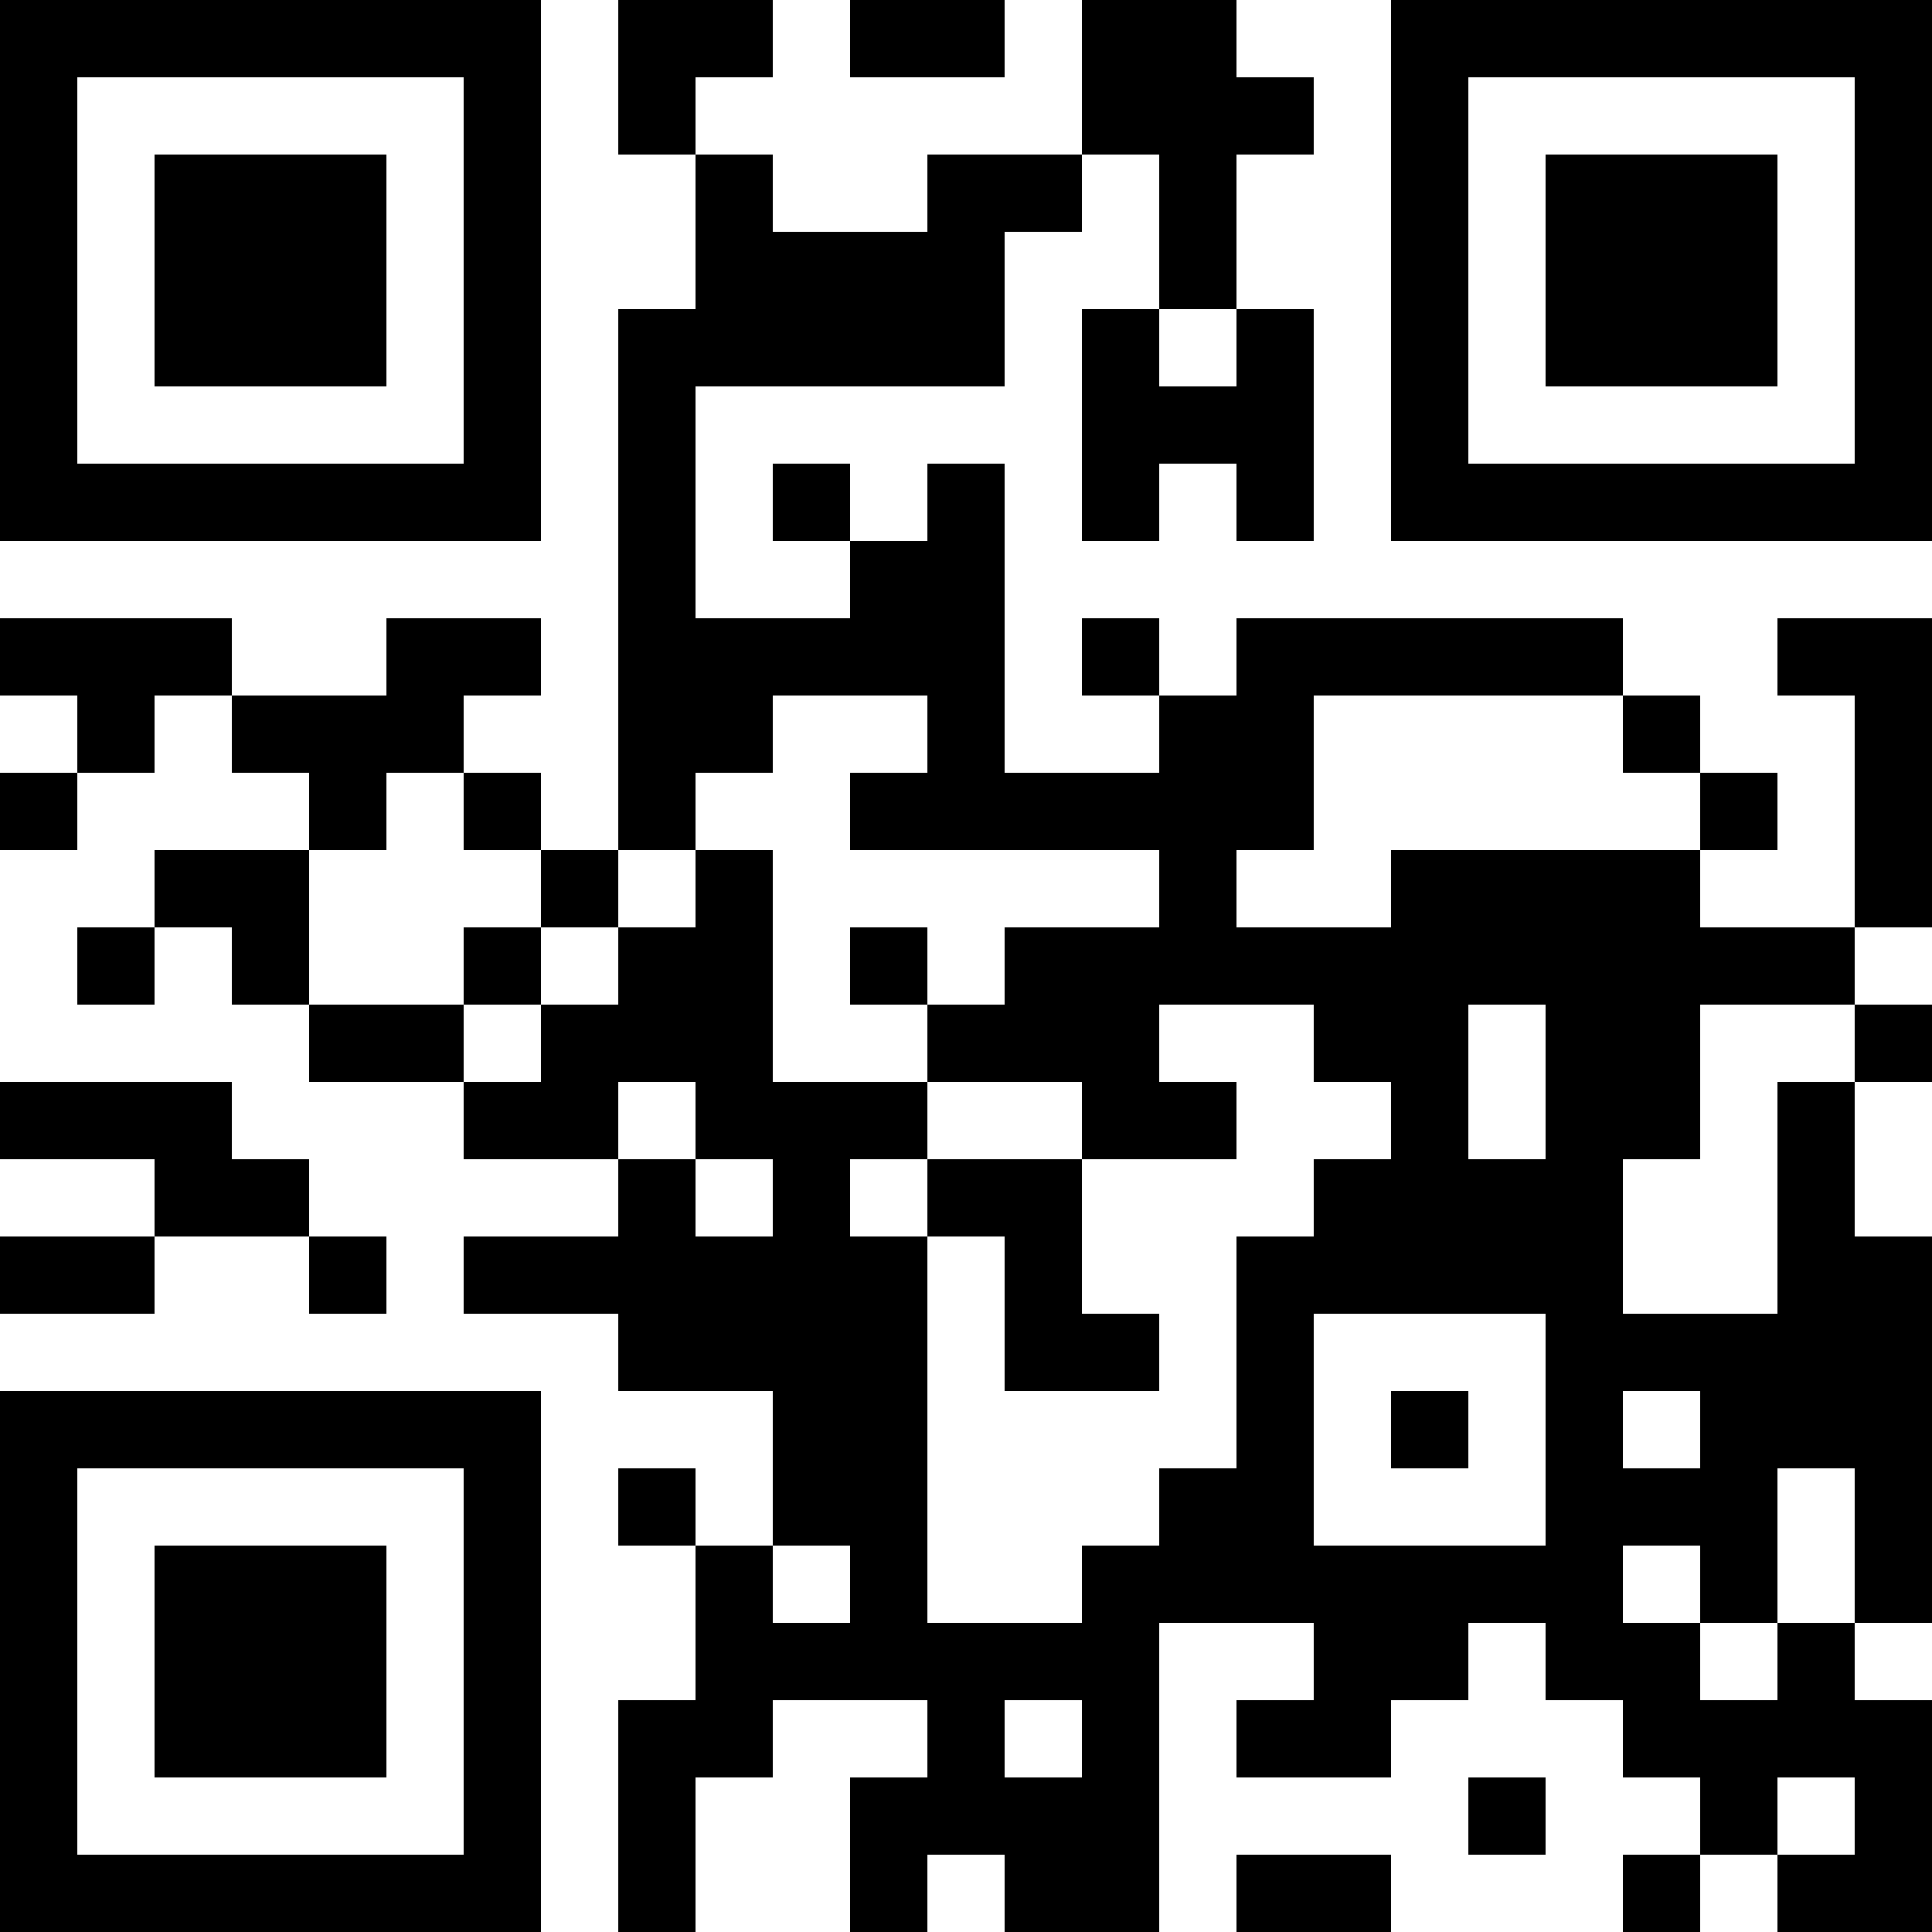 <svg xmlns="http://www.w3.org/2000/svg" viewBox="0 0 300 300"><title>alipay</title><rect width="12" height="12"/><rect y="12" width="12" height="12"/><rect y="24" width="12" height="12"/><rect y="36" width="12" height="12"/><rect y="48" width="12" height="12"/><rect y="60" width="12" height="12"/><rect y="72" width="12" height="12"/><rect y="96" width="12" height="12"/><rect y="120" width="12" height="12"/><rect y="168" width="12" height="12"/><rect y="192" width="12" height="12"/><rect y="216" width="12" height="12"/><rect y="228" width="12" height="12"/><rect y="240" width="12" height="12"/><rect y="252" width="12" height="12"/><rect y="264" width="12" height="12"/><rect y="276" width="12" height="12"/><rect y="288" width="12" height="12"/><rect x="12" width="12" height="12"/><rect x="12" y="72" width="12" height="12"/><rect x="12" y="96" width="12" height="12"/><rect x="12" y="108" width="12" height="12"/><rect x="12" y="144" width="12" height="12"/><rect x="12" y="168" width="12" height="12"/><rect x="12" y="192" width="12" height="12"/><rect x="12" y="216" width="12" height="12"/><rect x="12" y="288" width="12" height="12"/><rect x="24" width="12" height="12"/><rect x="24" y="24" width="12" height="12"/><rect x="24" y="36" width="12" height="12"/><rect x="24" y="48" width="12" height="12"/><rect x="24" y="72" width="12" height="12"/><rect x="24" y="96" width="12" height="12"/><rect x="24" y="132" width="12" height="12"/><rect x="24" y="168" width="12" height="12"/><rect x="24" y="180" width="12" height="12"/><rect x="24" y="216" width="12" height="12"/><rect x="24" y="240" width="12" height="12"/><rect x="24" y="252" width="12" height="12"/><rect x="24" y="264" width="12" height="12"/><rect x="24" y="288" width="12" height="12"/><rect x="36" width="12" height="12"/><rect x="36" y="24" width="12" height="12"/><rect x="36" y="36" width="12" height="12"/><rect x="36" y="48" width="12" height="12"/><rect x="36" y="72" width="12" height="12"/><rect x="36" y="108" width="12" height="12"/><rect x="36" y="132" width="12" height="12"/><rect x="36" y="144" width="12" height="12"/><rect x="36" y="180" width="12" height="12"/><rect x="36" y="216" width="12" height="12"/><rect x="36" y="240" width="12" height="12"/><rect x="36" y="252" width="12" height="12"/><rect x="36" y="264" width="12" height="12"/><rect x="36" y="288" width="12" height="12"/><rect x="48" width="12" height="12"/><rect x="48" y="24" width="12" height="12"/><rect x="48" y="36" width="12" height="12"/><rect x="48" y="48" width="12" height="12"/><rect x="48" y="72" width="12" height="12"/><rect x="48" y="108" width="12" height="12"/><rect x="48" y="120" width="12" height="12"/><rect x="48" y="156" width="12" height="12"/><rect x="48" y="192" width="12" height="12"/><rect x="48" y="216" width="12" height="12"/><rect x="48" y="240" width="12" height="12"/><rect x="48" y="252" width="12" height="12"/><rect x="48" y="264" width="12" height="12"/><rect x="48" y="288" width="12" height="12"/><rect x="60" width="12" height="12"/><rect x="60" y="72" width="12" height="12"/><rect x="60" y="96" width="12" height="12"/><rect x="60" y="108" width="12" height="12"/><rect x="60" y="156" width="12" height="12"/><rect x="60" y="216" width="12" height="12"/><rect x="60" y="288" width="12" height="12"/><rect x="72" width="12" height="12"/><rect x="72" y="12" width="12" height="12"/><rect x="72" y="24" width="12" height="12"/><rect x="72" y="36" width="12" height="12"/><rect x="72" y="48" width="12" height="12"/><rect x="72" y="60" width="12" height="12"/><rect x="72" y="72" width="12" height="12"/><rect x="72" y="96" width="12" height="12"/><rect x="72" y="120" width="12" height="12"/><rect x="72" y="144" width="12" height="12"/><rect x="72" y="168" width="12" height="12"/><rect x="72" y="192" width="12" height="12"/><rect x="72" y="216" width="12" height="12"/><rect x="72" y="228" width="12" height="12"/><rect x="72" y="240" width="12" height="12"/><rect x="72" y="252" width="12" height="12"/><rect x="72" y="264" width="12" height="12"/><rect x="72" y="276" width="12" height="12"/><rect x="72" y="288" width="12" height="12"/><rect x="84" y="132" width="12" height="12"/><rect x="84" y="156" width="12" height="12"/><rect x="84" y="168" width="12" height="12"/><rect x="84" y="192" width="12" height="12"/><rect x="96" width="12" height="12"/><rect x="96" y="12" width="12" height="12"/><rect x="96" y="48" width="12" height="12"/><rect x="96" y="60" width="12" height="12"/><rect x="96" y="72" width="12" height="12"/><rect x="96" y="84" width="12" height="12"/><rect x="96" y="96" width="12" height="12"/><rect x="96" y="108" width="12" height="12"/><rect x="96" y="120" width="12" height="12"/><rect x="96" y="144" width="12" height="12"/><rect x="96" y="156" width="12" height="12"/><rect x="96" y="180" width="12" height="12"/><rect x="96" y="192" width="12" height="12"/><rect x="96" y="204" width="12" height="12"/><rect x="96" y="228" width="12" height="12"/><rect x="96" y="264" width="12" height="12"/><rect x="96" y="276" width="12" height="12"/><rect x="96" y="288" width="12" height="12"/><rect x="108" width="12" height="12"/><rect x="108" y="24" width="12" height="12"/><rect x="108" y="36" width="12" height="12"/><rect x="108" y="48" width="12" height="12"/><rect x="108" y="96" width="12" height="12"/><rect x="108" y="108" width="12" height="12"/><rect x="108" y="132" width="12" height="12"/><rect x="108" y="144" width="12" height="12"/><rect x="108" y="156" width="12" height="12"/><rect x="108" y="168" width="12" height="12"/><rect x="108" y="192" width="12" height="12"/><rect x="108" y="204" width="12" height="12"/><rect x="108" y="240" width="12" height="12"/><rect x="108" y="252" width="12" height="12"/><rect x="108" y="264" width="12" height="12"/><rect x="120" y="36" width="12" height="12"/><rect x="120" y="48" width="12" height="12"/><rect x="120" y="72" width="12" height="12"/><rect x="120" y="96" width="12" height="12"/><rect x="120" y="168" width="12" height="12"/><rect x="120" y="180" width="12" height="12"/><rect x="120" y="192" width="12" height="12"/><rect x="120" y="204" width="12" height="12"/><rect x="120" y="216" width="12" height="12"/><rect x="120" y="228" width="12" height="12"/><rect x="120" y="252" width="12" height="12"/><rect x="132" width="12" height="12"/><rect x="132" y="36" width="12" height="12"/><rect x="132" y="48" width="12" height="12"/><rect x="132" y="84" width="12" height="12"/><rect x="132" y="96" width="12" height="12"/><rect x="132" y="120" width="12" height="12"/><rect x="132" y="144" width="12" height="12"/><rect x="132" y="168" width="12" height="12"/><rect x="132" y="192" width="12" height="12"/><rect x="132" y="204" width="12" height="12"/><rect x="132" y="216" width="12" height="12"/><rect x="132" y="228" width="12" height="12"/><rect x="132" y="240" width="12" height="12"/><rect x="132" y="252" width="12" height="12"/><rect x="132" y="276" width="12" height="12"/><rect x="132" y="288" width="12" height="12"/><rect x="144" width="12" height="12"/><rect x="144" y="24" width="12" height="12"/><rect x="144" y="36" width="12" height="12"/><rect x="144" y="48" width="12" height="12"/><rect x="144" y="72" width="12" height="12"/><rect x="144" y="84" width="12" height="12"/><rect x="144" y="96" width="12" height="12"/><rect x="144" y="108" width="12" height="12"/><rect x="144" y="120" width="12" height="12"/><rect x="144" y="156" width="12" height="12"/><rect x="144" y="180" width="12" height="12"/><rect x="144" y="252" width="12" height="12"/><rect x="144" y="264" width="12" height="12"/><rect x="144" y="276" width="12" height="12"/><rect x="156" y="24" width="12" height="12"/><rect x="156" y="120" width="12" height="12"/><rect x="156" y="144" width="12" height="12"/><rect x="156" y="156" width="12" height="12"/><rect x="156" y="180" width="12" height="12"/><rect x="156" y="192" width="12" height="12"/><rect x="156" y="204" width="12" height="12"/><rect x="156" y="252" width="12" height="12"/><rect x="156" y="276" width="12" height="12"/><rect x="156" y="288" width="12" height="12"/><rect x="168" width="12" height="12"/><rect x="168" y="12" width="12" height="12"/><rect x="168" y="48" width="12" height="12"/><rect x="168" y="60" width="12" height="12"/><rect x="168" y="72" width="12" height="12"/><rect x="168" y="96" width="12" height="12"/><rect x="168" y="120" width="12" height="12"/><rect x="168" y="144" width="12" height="12"/><rect x="168" y="156" width="12" height="12"/><rect x="168" y="168" width="12" height="12"/><rect x="168" y="204" width="12" height="12"/><rect x="168" y="240" width="12" height="12"/><rect x="168" y="252" width="12" height="12"/><rect x="168" y="264" width="12" height="12"/><rect x="168" y="276" width="12" height="12"/><rect x="168" y="288" width="12" height="12"/><rect x="180" width="12" height="12"/><rect x="180" y="12" width="12" height="12"/><rect x="180" y="24" width="12" height="12"/><rect x="180" y="36" width="12" height="12"/><rect x="180" y="60" width="12" height="12"/><rect x="180" y="108" width="12" height="12"/><rect x="180" y="120" width="12" height="12"/><rect x="180" y="132" width="12" height="12"/><rect x="180" y="144" width="12" height="12"/><rect x="180" y="168" width="12" height="12"/><rect x="180" y="228" width="12" height="12"/><rect x="180" y="240" width="12" height="12"/><rect x="192" y="12" width="12" height="12"/><rect x="192" y="48" width="12" height="12"/><rect x="192" y="60" width="12" height="12"/><rect x="192" y="72" width="12" height="12"/><rect x="192" y="96" width="12" height="12"/><rect x="192" y="108" width="12" height="12"/><rect x="192" y="120" width="12" height="12"/><rect x="192" y="144" width="12" height="12"/><rect x="192" y="192" width="12" height="12"/><rect x="192" y="204" width="12" height="12"/><rect x="192" y="216" width="12" height="12"/><rect x="192" y="228" width="12" height="12"/><rect x="192" y="240" width="12" height="12"/><rect x="192" y="264" width="12" height="12"/><rect x="192" y="288" width="12" height="12"/><rect x="204" y="96" width="12" height="12"/><rect x="204" y="144" width="12" height="12"/><rect x="204" y="156" width="12" height="12"/><rect x="204" y="180" width="12" height="12"/><rect x="204" y="192" width="12" height="12"/><rect x="204" y="240" width="12" height="12"/><rect x="204" y="252" width="12" height="12"/><rect x="204" y="264" width="12" height="12"/><rect x="204" y="288" width="12" height="12"/><rect x="216" width="12" height="12"/><rect x="216" y="12" width="12" height="12"/><rect x="216" y="24" width="12" height="12"/><rect x="216" y="36" width="12" height="12"/><rect x="216" y="48" width="12" height="12"/><rect x="216" y="60" width="12" height="12"/><rect x="216" y="72" width="12" height="12"/><rect x="216" y="96" width="12" height="12"/><rect x="216" y="132" width="12" height="12"/><rect x="216" y="144" width="12" height="12"/><rect x="216" y="156" width="12" height="12"/><rect x="216" y="168" width="12" height="12"/><rect x="216" y="180" width="12" height="12"/><rect x="216" y="192" width="12" height="12"/><rect x="216" y="216" width="12" height="12"/><rect x="216" y="240" width="12" height="12"/><rect x="216" y="252" width="12" height="12"/><rect x="228" width="12" height="12"/><rect x="228" y="72" width="12" height="12"/><rect x="228" y="96" width="12" height="12"/><rect x="228" y="132" width="12" height="12"/><rect x="228" y="144" width="12" height="12"/><rect x="228" y="180" width="12" height="12"/><rect x="228" y="192" width="12" height="12"/><rect x="228" y="240" width="12" height="12"/><rect x="228" y="276" width="12" height="12"/><rect x="240" width="12" height="12"/><rect x="240" y="24" width="12" height="12"/><rect x="240" y="36" width="12" height="12"/><rect x="240" y="48" width="12" height="12"/><rect x="240" y="72" width="12" height="12"/><rect x="240" y="96" width="12" height="12"/><rect x="240" y="132" width="12" height="12"/><rect x="240" y="144" width="12" height="12"/><rect x="240" y="156" width="12" height="12"/><rect x="240" y="168" width="12" height="12"/><rect x="240" y="180" width="12" height="12"/><rect x="240" y="192" width="12" height="12"/><rect x="240" y="204" width="12" height="12"/><rect x="240" y="216" width="12" height="12"/><rect x="240" y="228" width="12" height="12"/><rect x="240" y="240" width="12" height="12"/><rect x="240" y="252" width="12" height="12"/><rect x="252" width="12" height="12"/><rect x="252" y="24" width="12" height="12"/><rect x="252" y="36" width="12" height="12"/><rect x="252" y="48" width="12" height="12"/><rect x="252" y="72" width="12" height="12"/><rect x="252" y="108" width="12" height="12"/><rect x="252" y="132" width="12" height="12"/><rect x="252" y="144" width="12" height="12"/><rect x="252" y="156" width="12" height="12"/><rect x="252" y="168" width="12" height="12"/><rect x="252" y="204" width="12" height="12"/><rect x="252" y="228" width="12" height="12"/><rect x="252" y="252" width="12" height="12"/><rect x="252" y="264" width="12" height="12"/><rect x="252" y="288" width="12" height="12"/><rect x="264" width="12" height="12"/><rect x="264" y="24" width="12" height="12"/><rect x="264" y="36" width="12" height="12"/><rect x="264" y="48" width="12" height="12"/><rect x="264" y="72" width="12" height="12"/><rect x="264" y="120" width="12" height="12"/><rect x="264" y="144" width="12" height="12"/><rect x="264" y="204" width="12" height="12"/><rect x="264" y="216" width="12" height="12"/><rect x="264" y="228" width="12" height="12"/><rect x="264" y="240" width="12" height="12"/><rect x="264" y="264" width="12" height="12"/><rect x="264" y="276" width="12" height="12"/><rect x="276" width="12" height="12"/><rect x="276" y="72" width="12" height="12"/><rect x="276" y="96" width="12" height="12"/><rect x="276" y="144" width="12" height="12"/><rect x="276" y="168" width="12" height="12"/><rect x="276" y="180" width="12" height="12"/><rect x="276" y="192" width="12" height="12"/><rect x="276" y="204" width="12" height="12"/><rect x="276" y="216" width="12" height="12"/><rect x="276" y="252" width="12" height="12"/><rect x="276" y="264" width="12" height="12"/><rect x="276" y="288" width="12" height="12"/><rect x="288" width="12" height="12"/><rect x="288" y="12" width="12" height="12"/><rect x="288" y="24" width="12" height="12"/><rect x="288" y="36" width="12" height="12"/><rect x="288" y="48" width="12" height="12"/><rect x="288" y="60" width="12" height="12"/><rect x="288" y="72" width="12" height="12"/><rect x="288" y="96" width="12" height="12"/><rect x="288" y="108" width="12" height="12"/><rect x="288" y="120" width="12" height="12"/><rect x="288" y="132" width="12" height="12"/><rect x="288" y="156" width="12" height="12"/><rect x="288" y="192" width="12" height="12"/><rect x="288" y="204" width="12" height="12"/><rect x="288" y="216" width="12" height="12"/><rect x="288" y="228" width="12" height="12"/><rect x="288" y="240" width="12" height="12"/><rect x="288" y="264" width="12" height="12"/><rect x="288" y="276" width="12" height="12"/><rect x="288" y="288" width="12" height="12"/></svg>